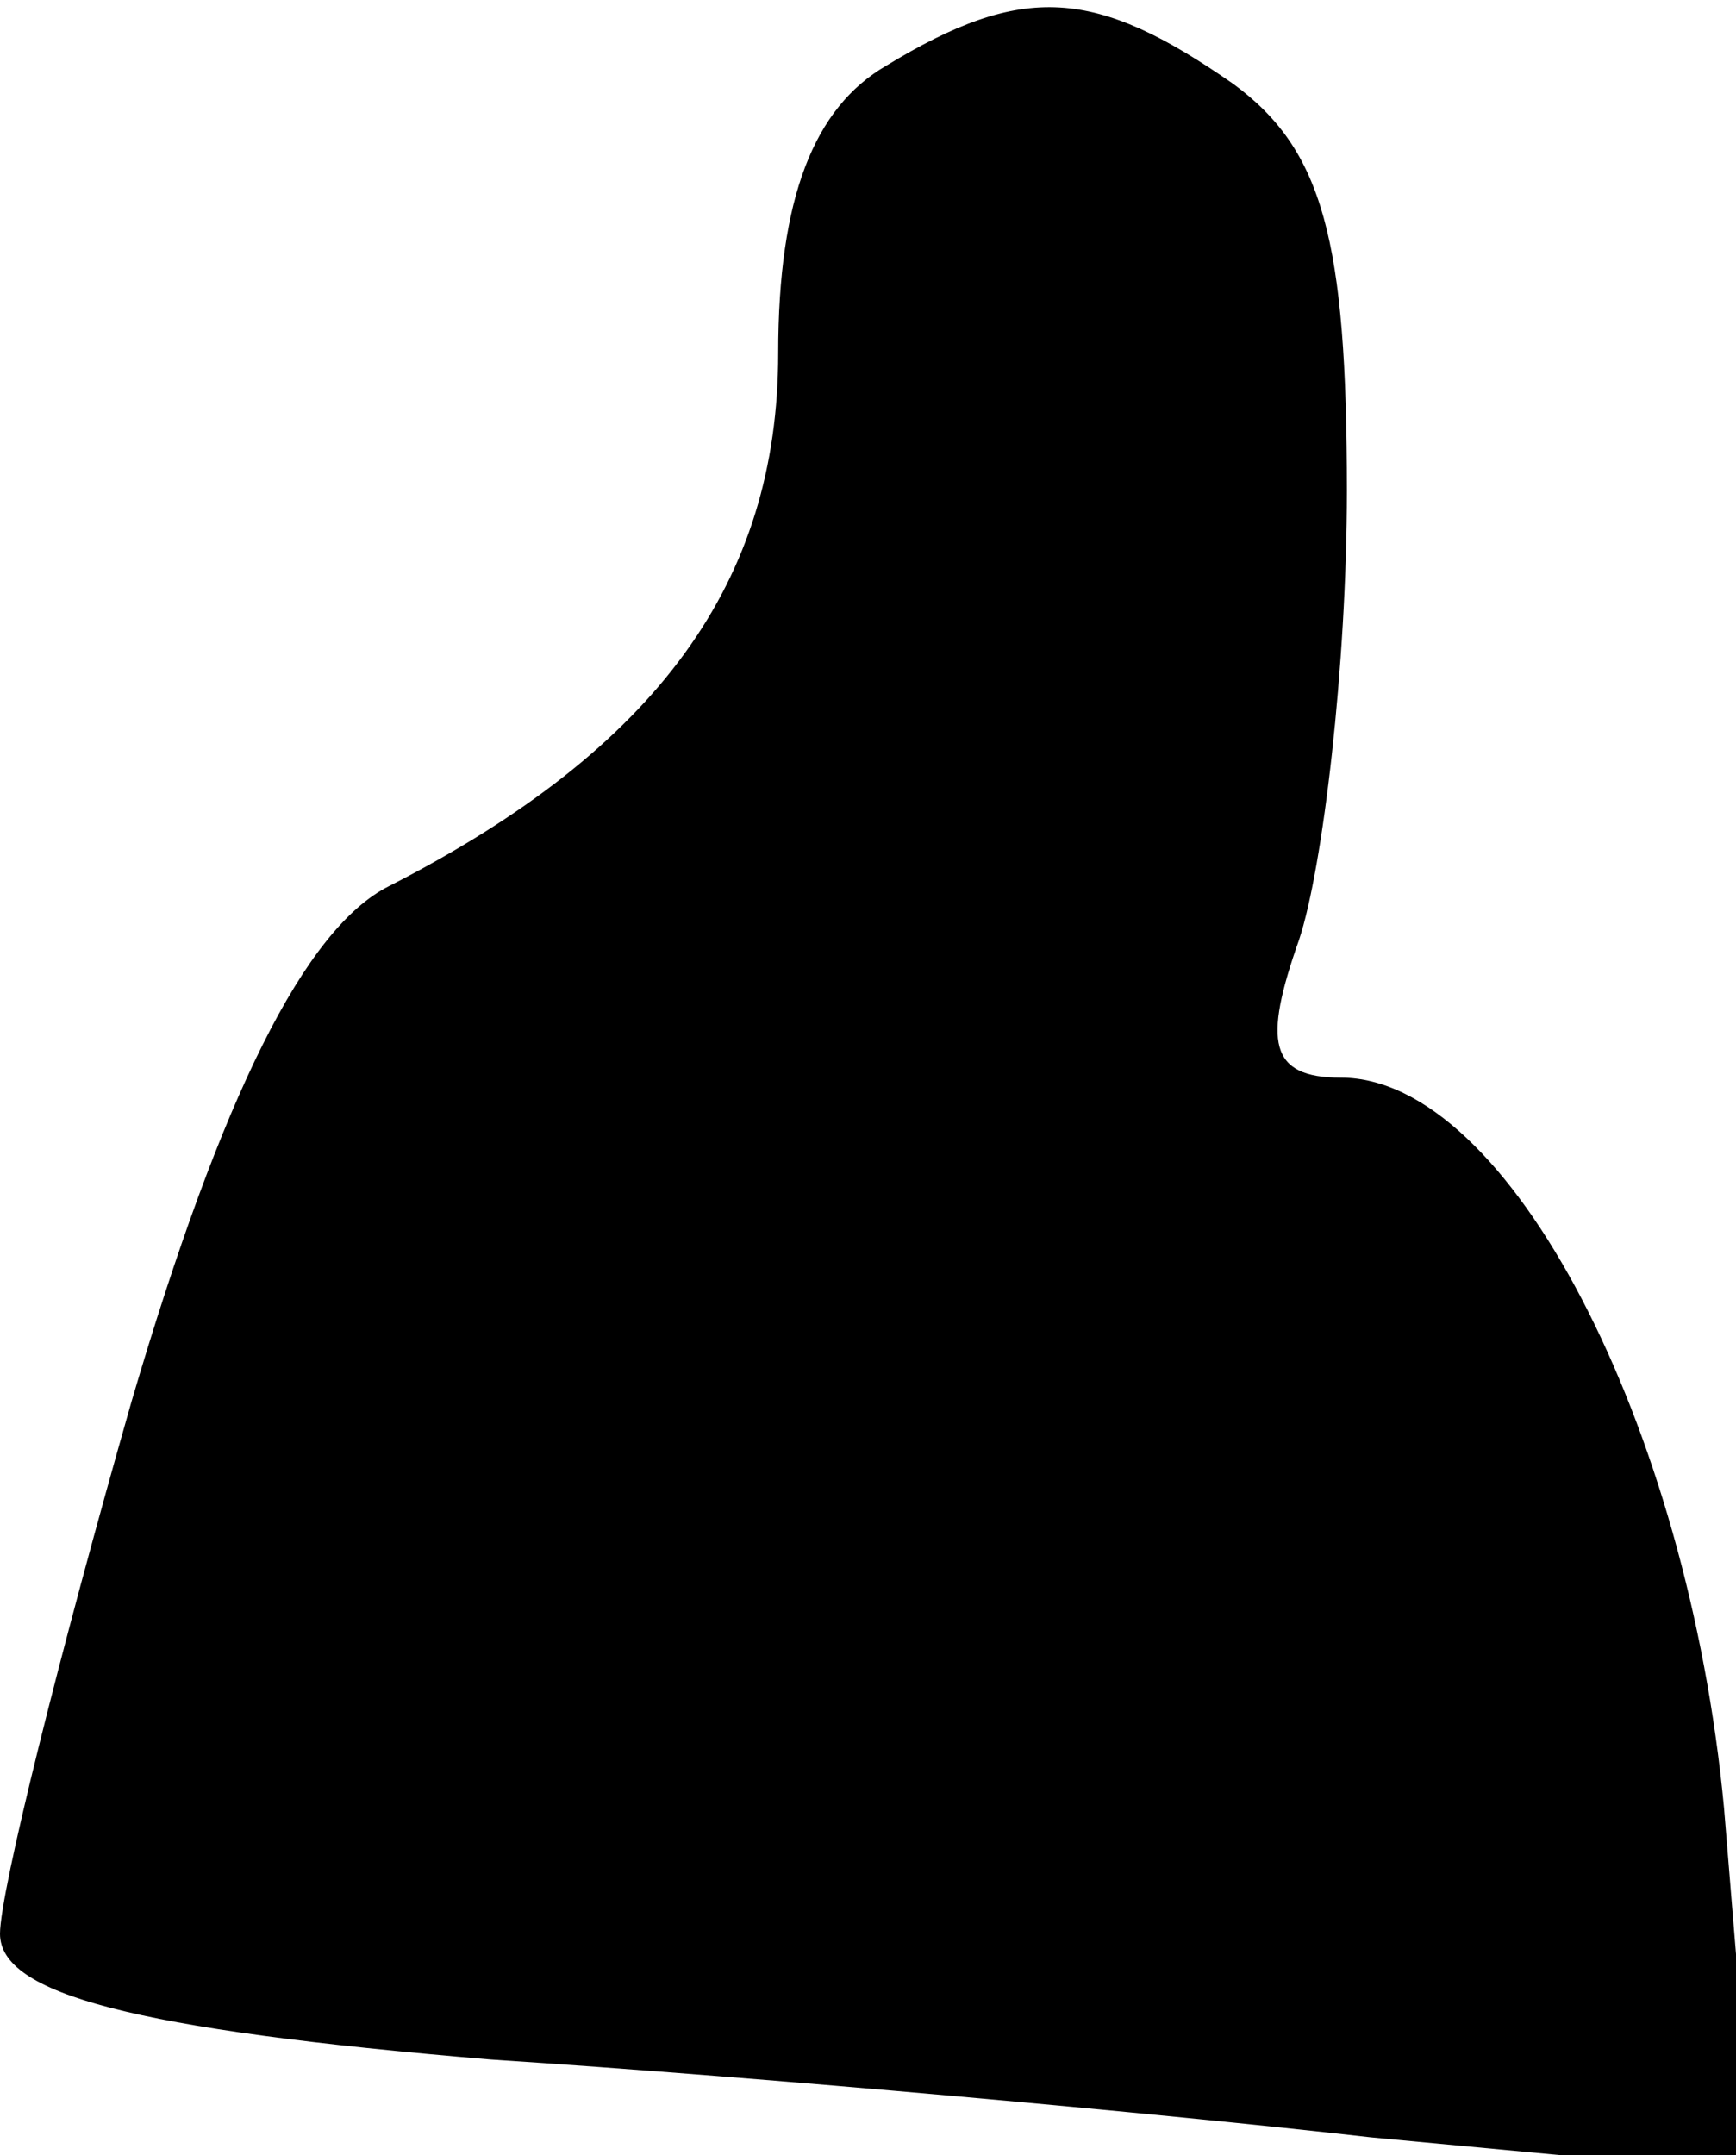 <?xml version="1.0" standalone="no"?>
<!DOCTYPE svg PUBLIC "-//W3C//DTD SVG 20010904//EN"
 "http://www.w3.org/TR/2001/REC-SVG-20010904/DTD/svg10.dtd">
<svg version="1.0" xmlns="http://www.w3.org/2000/svg"
 width="29pt" height="36pt" viewBox="0 0 29 36"
 preserveAspectRatio="xMidYMid meet">
<g transform="translate(0,36) scale(0.1,-0.1)"
fill="#000000" stroke="none">
<path fill="#000000" stroke="none" d="M148 349 c-12 -7 -18 -22 -18 -48 0
-38 -20 -66 -65 -89 -14 -7 -28 -35 -43 -86 -12 -42 -22 -82 -22 -89 0 -10 22
-16 82 -21 46 -3 112 -9 147 -13 l64 -6 -5 61 c-6 64 -36 122 -64 122 -12 0
-13 6 -7 23 4 12 8 46 8 75 0 42 -4 57 -19 68 -23 16 -35 17 -58 3z"/>
</g>
</svg>
